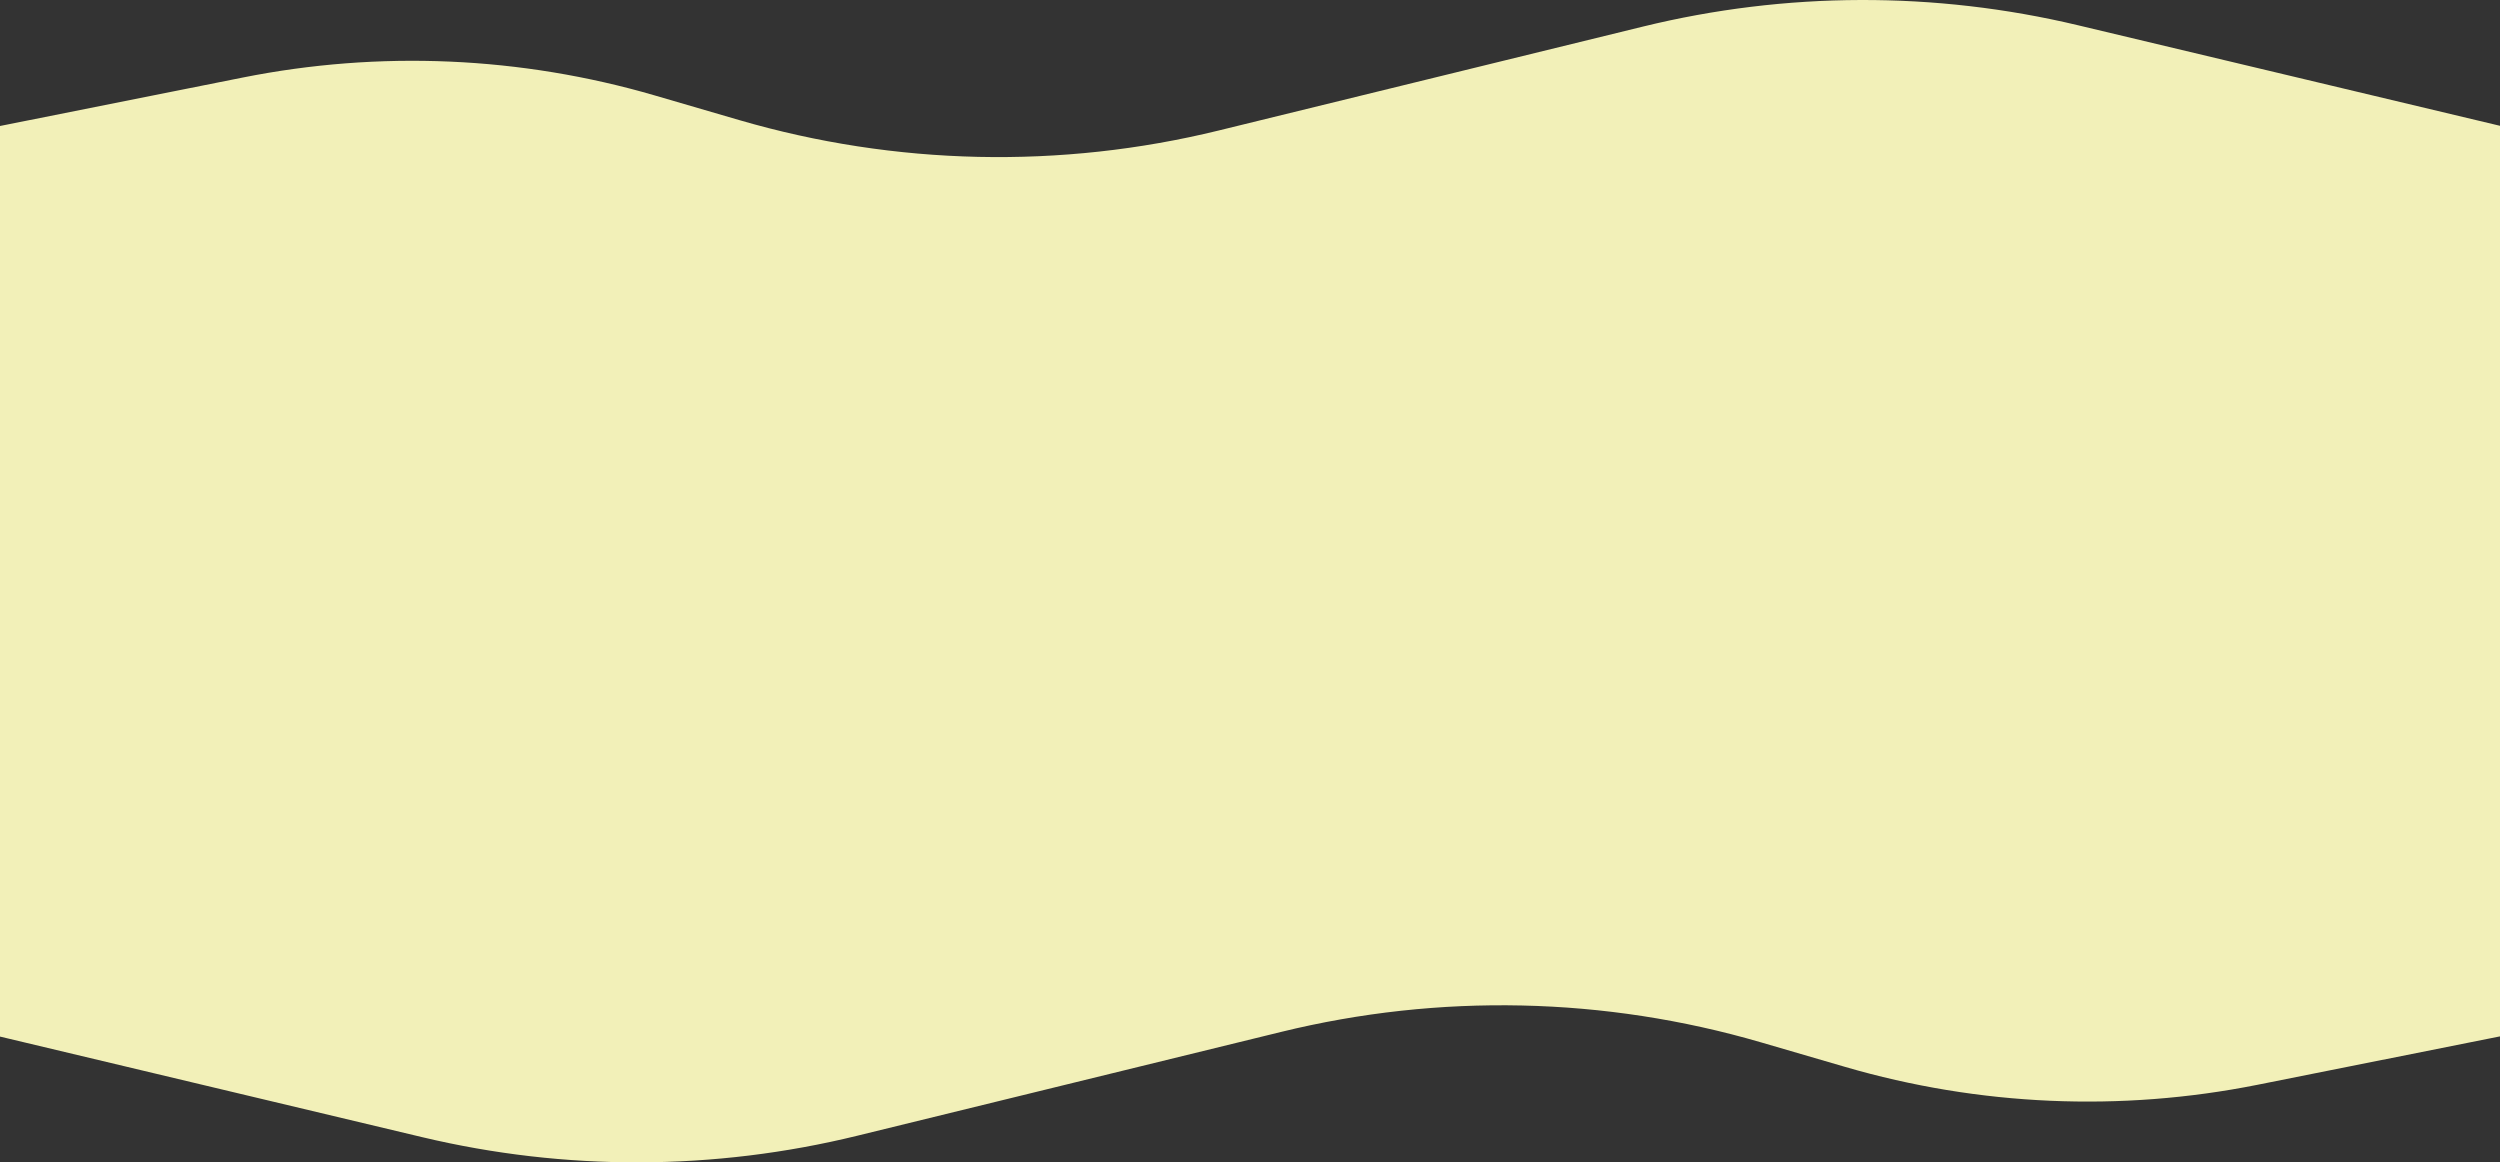 <svg width="1512" height="703" viewBox="0 0 1512 703" fill="none" xmlns="http://www.w3.org/2000/svg">
<rect x="0" y="0" width="1512" height="703" fill="#333333" stroke="none"/>
<path d="M-3 626.205L-3 76.797L146.786 46.901C229.53 30.385 315.038 34.101 396.039 57.732L446.995 72.599C541.444 100.155 641.485 102.339 737.048 78.932L993.651 16.077C1080.01 -5.075 1170.16 -5.359 1256.65 15.245L1515 76.797L1515 626.205L1365.21 656.101C1282.47 672.617 1196.96 668.901 1115.96 645.268L1065 630.403C970.556 602.847 870.515 600.663 774.952 624.07L518.349 686.922C431.993 708.074 341.844 708.36 255.355 687.754L-3 626.205Z" fill="#F2F0B8"/>
</svg>
